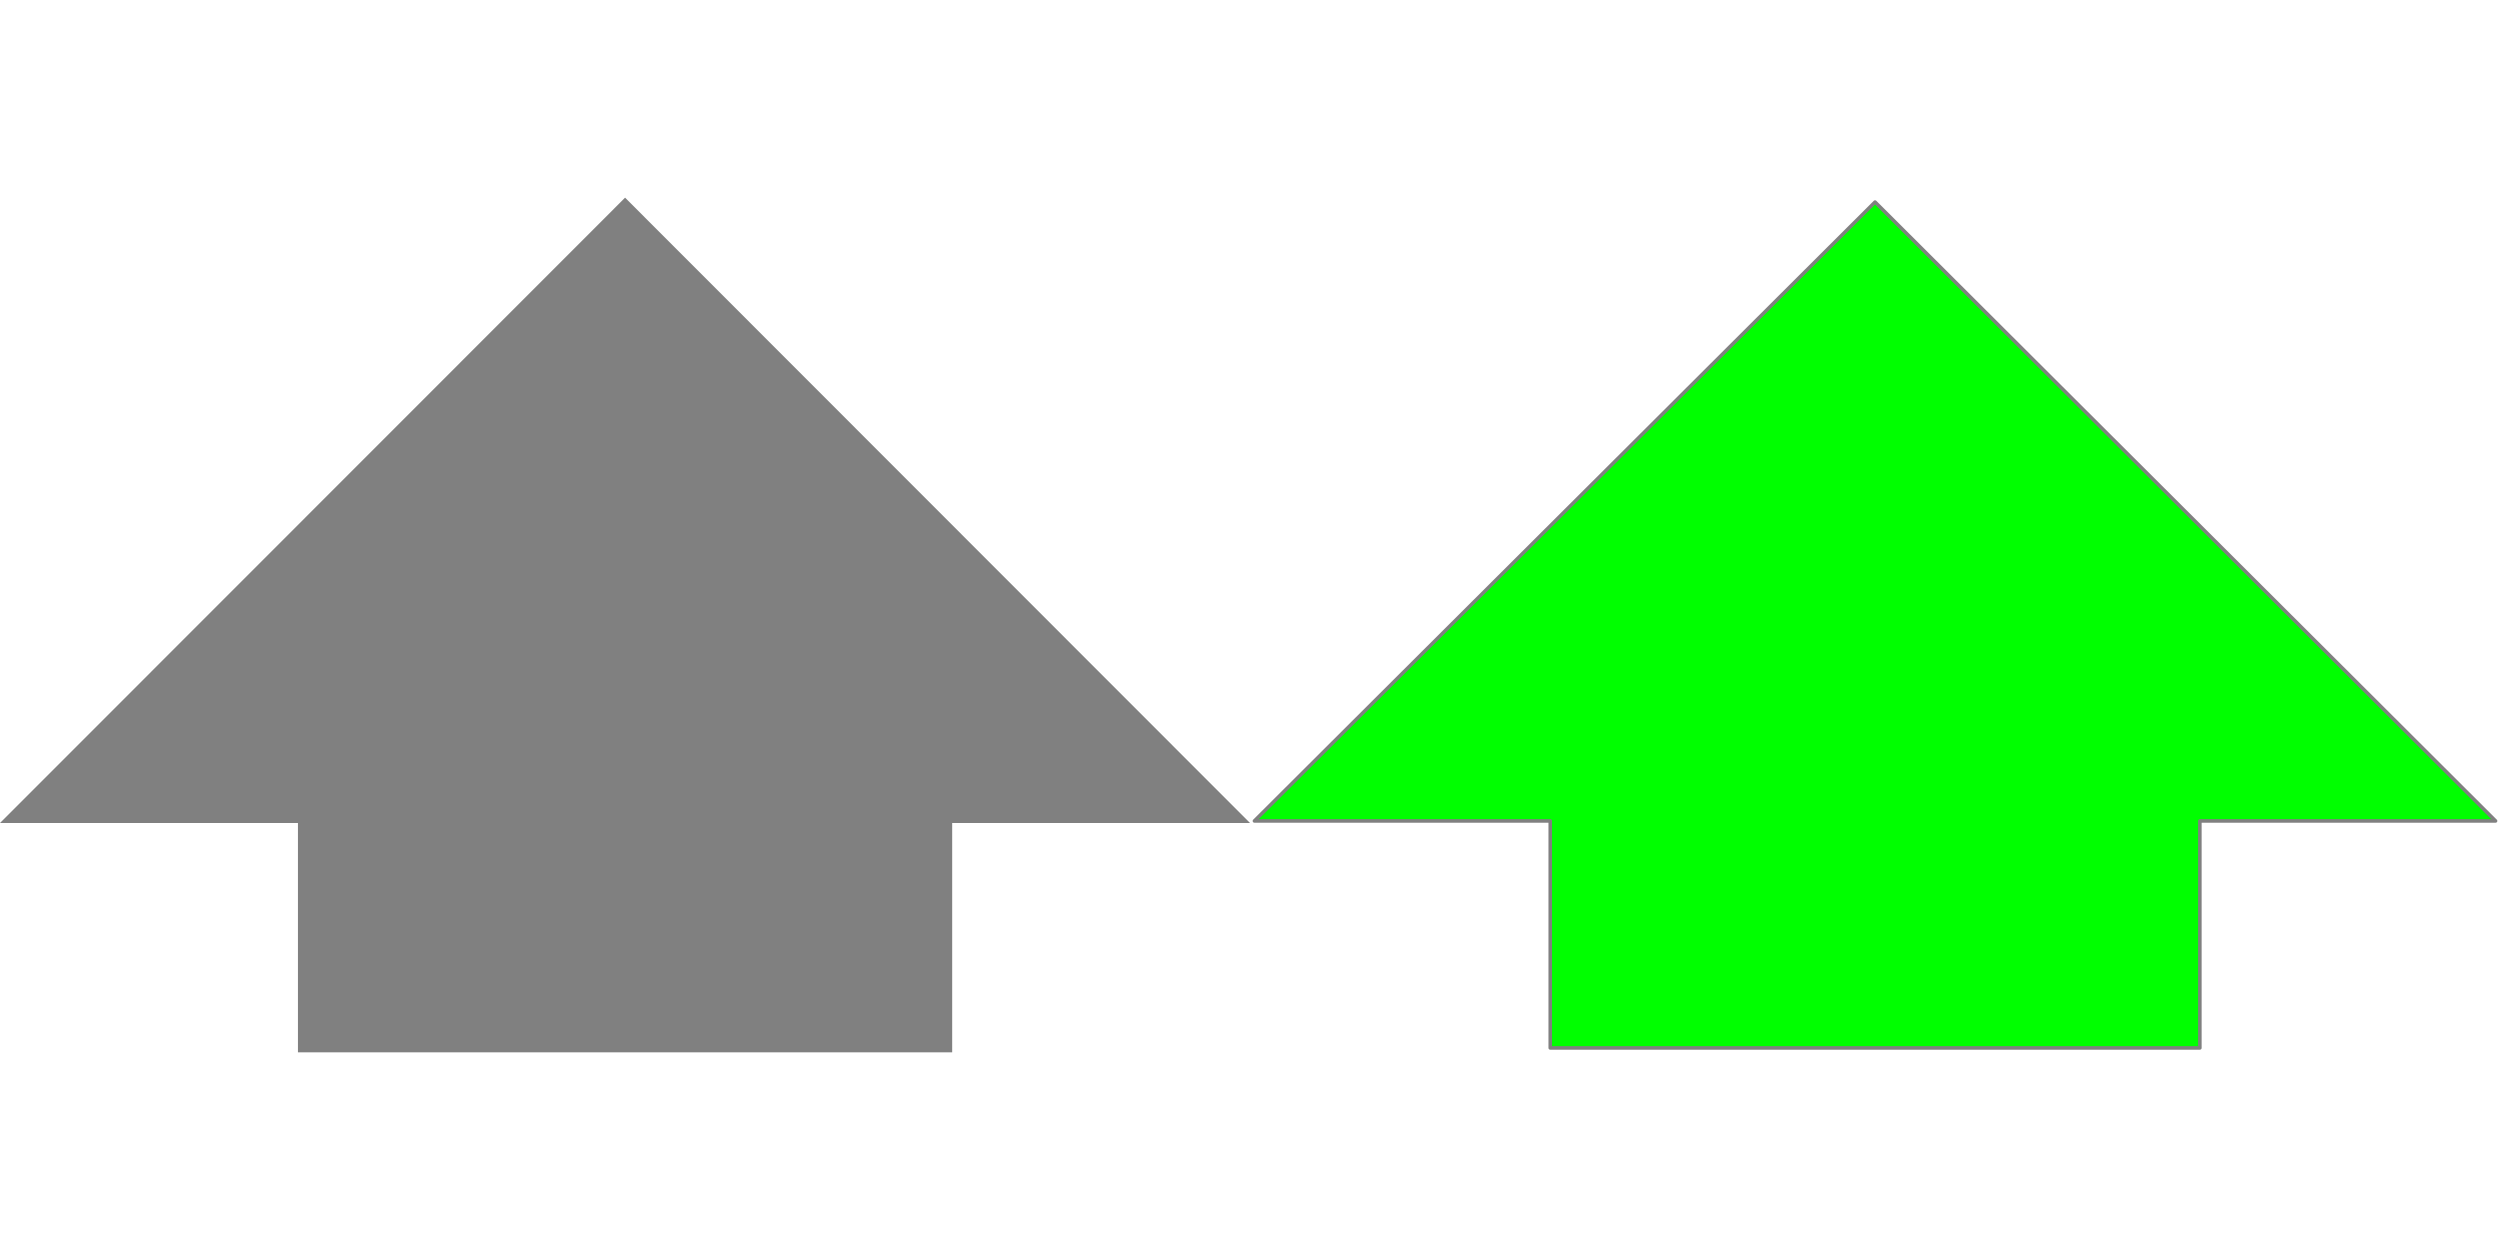 <?xml version="1.0" encoding="UTF-8" standalone="no"?>
<!-- Created with Inkscape (http://www.inkscape.org/) -->

<svg
   xmlns:dc="http://purl.org/dc/elements/1.1/"
   xmlns:cc="http://creativecommons.org/ns#"
   xmlns:rdf="http://www.w3.org/1999/02/22-rdf-syntax-ns#"
   xmlns:svg="http://www.w3.org/2000/svg"
   xmlns="http://www.w3.org/2000/svg"
   xmlns:sodipodi="http://sodipodi.sourceforge.net/DTD/sodipodi-0.dtd"
   xmlns:inkscape="http://www.inkscape.org/namespaces/inkscape"
   width="140"
   height="70"
   id="svg2"
   version="1.1"
   inkscape:version="0.91 r13725"
   sodipodi:docname="arrow_up.svg"
   inkscape:export-filename="/home/mex/Development/xC/Mark_I/xc/images/arrow_up.png"
   inkscape:export-xdpi="90"
   inkscape:export-ydpi="90">
  <defs
     id="defs4" />
  <sodipodi:namedview
     id="base"
     pagecolor="#ffffff"
     bordercolor="#666666"
     borderopacity="1.0"
     inkscape:pageopacity="0.0"
     inkscape:pageshadow="2"
     inkscape:zoom="2.993324"
     inkscape:cx="-17.528113"
     inkscape:cy="99.547531"
     inkscape:document-units="px"
     inkscape:current-layer="layer1"
     showgrid="false"
     inkscape:snap-object-midpoints="false"
     inkscape:snap-midpoints="false"
     showguides="true"
     inkscape:guide-bbox="true"
     inkscape:window-width="1317"
     inkscape:window-height="744"
     inkscape:window-x="49"
     inkscape:window-y="261"
     inkscape:window-maximized="1" />
  <g
     inkscape:label="Layer 1"
     inkscape:groupmode="layer"
     id="layer1"
     transform="translate(0,-982.362)">
    <path
       inkscape:connector-curvature="0"
       id="path3782"
       d="m 53.322,1041.293 0,-12.844 16.678,0 L 35.004,993.431 -2.6250004e-8,1028.45 16.685,1028.45 l -1.4e-5,12.844 36.638,10e-5 z"
       style="fill:#808080;stroke:none" />
    <path
       style="fill:#00ff00;stroke:#808080;stroke-width:0.2;stroke-linecap:round;stroke-linejoin:round;stroke-miterlimit:4;stroke-dasharray:none"
       d="m 123.192,1041.046 0,-12.711 16.559,0 -34.748,-34.657 -34.755,34.657 16.566,0 -1.8e-5,12.711 36.378,0 z"
       id="path2991"
       inkscape:connector-curvature="0"
       inkscape:export-filename="/home/mex/Development/xC/images/path2995.png"
       inkscape:export-xdpi="90"
       inkscape:export-ydpi="90" />
  </g>
</svg>
